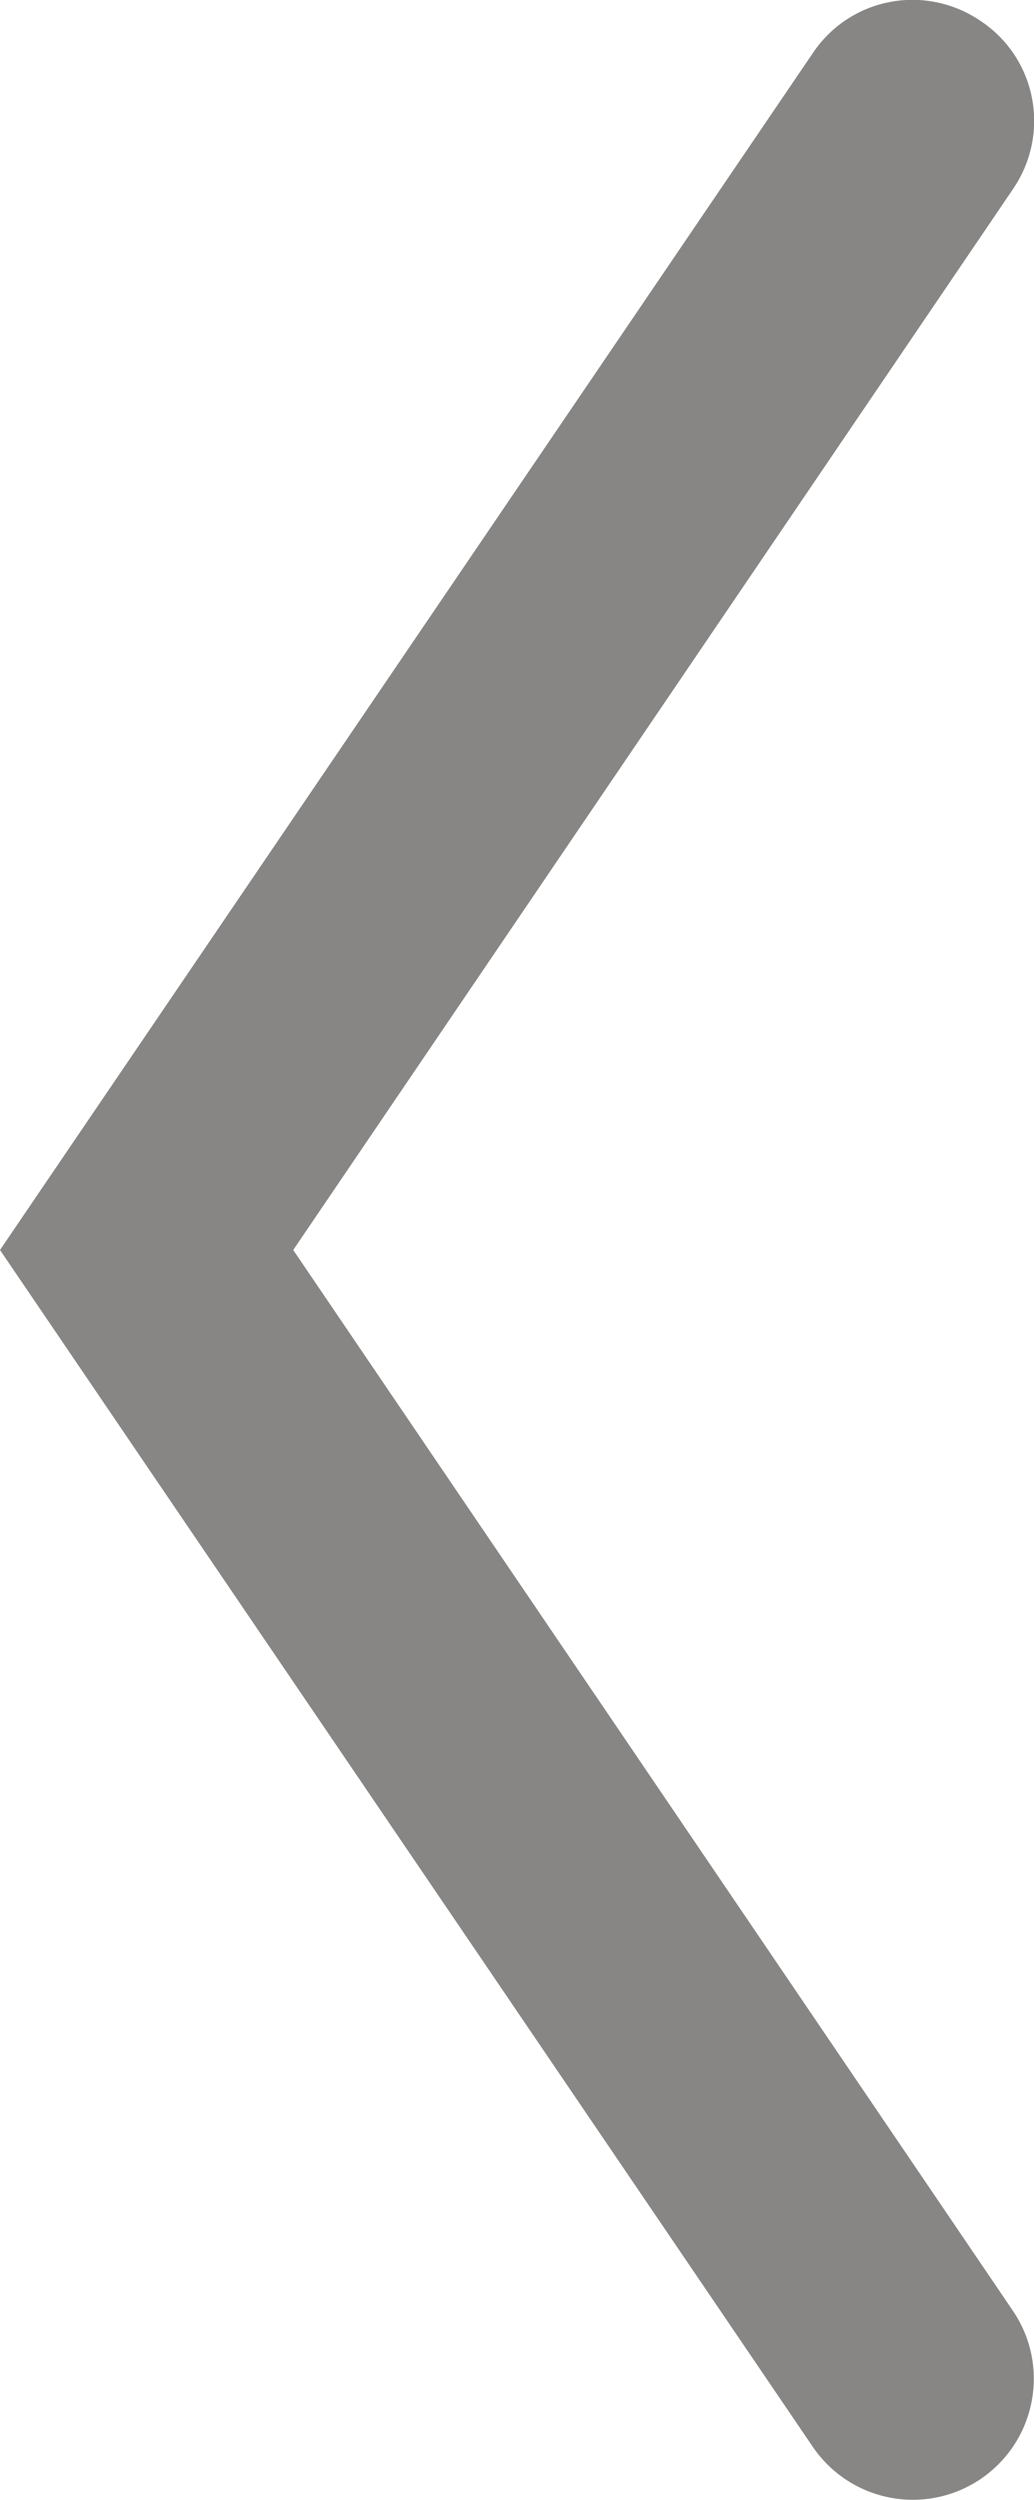 <?xml version="1.0" encoding="UTF-8"?><svg id="_レイヤー_2" xmlns="http://www.w3.org/2000/svg" viewBox="0 0 12.8 30.94"><defs><style>.cls-1{fill:#888685;stroke-width:0px;}</style></defs><g id="_レイヤー_1-2"><path class="cls-1" d="m12.54,28.6L3.63,15.47,12.54,2.34c.47-.69.29-1.62-.4-2.08-.69-.47-1.62-.29-2.08.4L0,15.47l10.06,14.81c.47.69,1.4.86,2.08.4.69-.47.86-1.4.4-2.08h0Z"/></g></svg>
